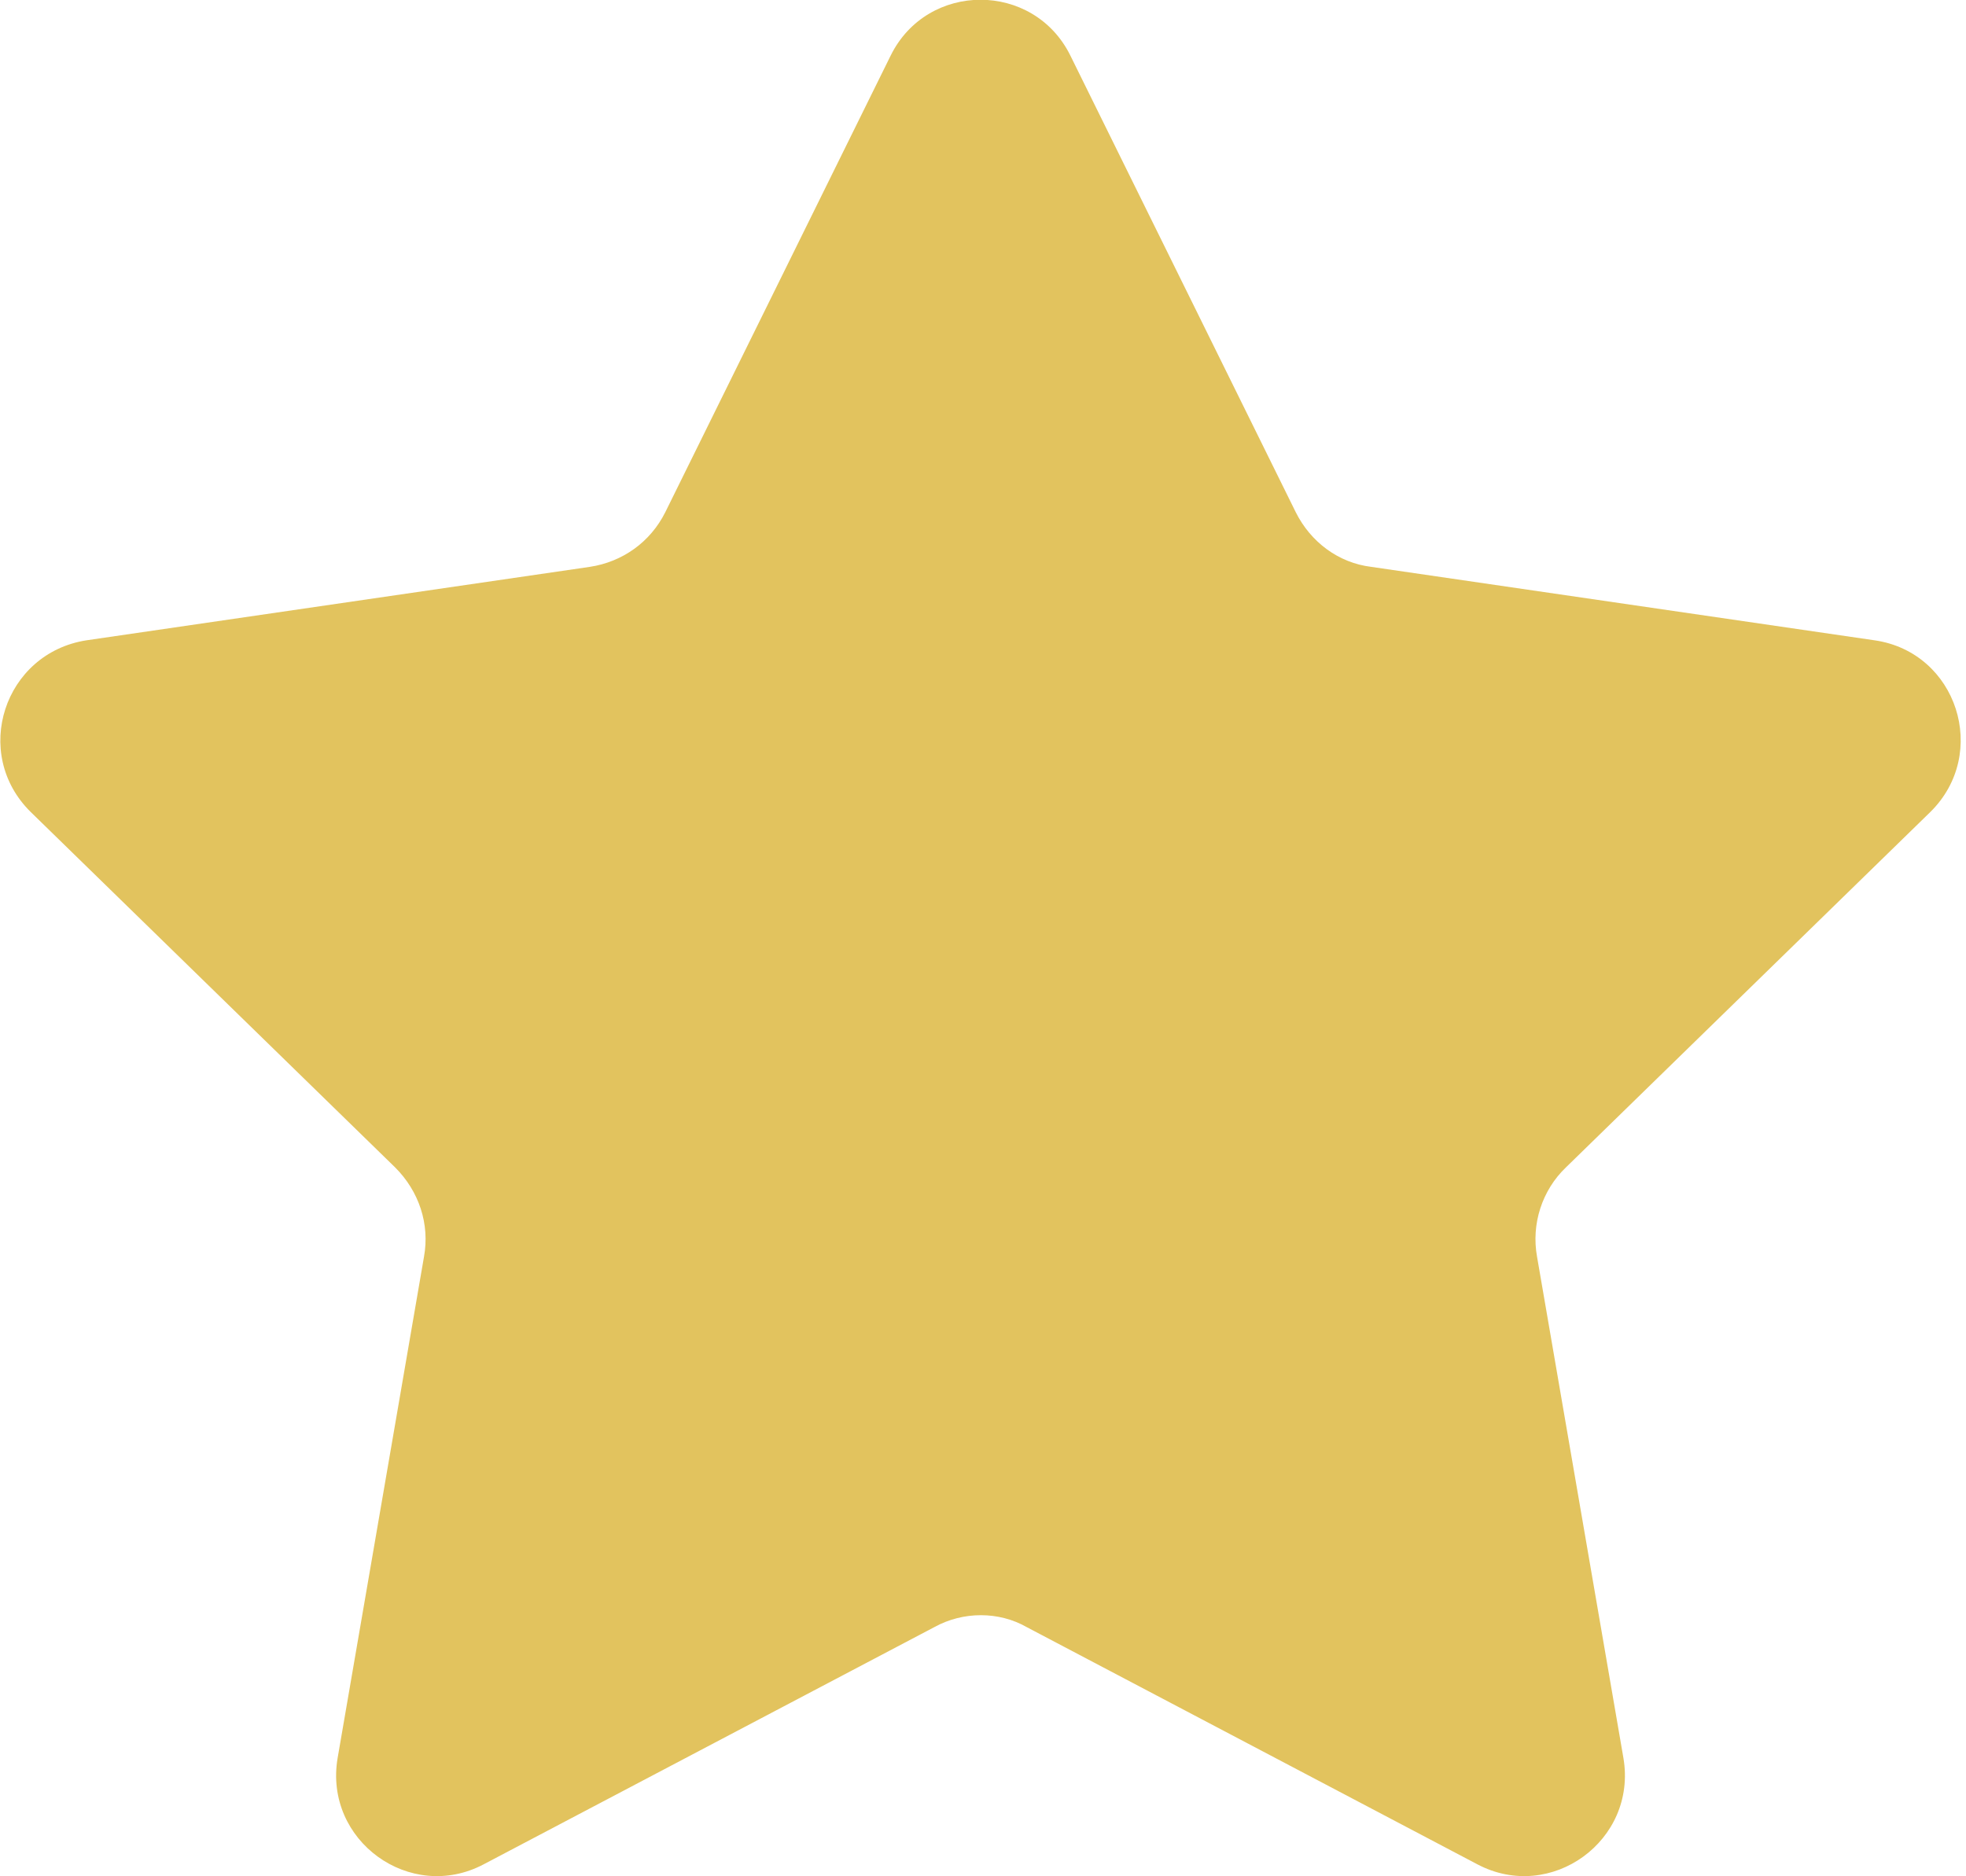 <?xml version="1.0" encoding="utf-8"?>
<!-- Generator: Adobe Illustrator 22.1.0, SVG Export Plug-In . SVG Version: 6.00 Build 0)  -->
<svg version="1.1" id="Layer_1" xmlns="http://www.w3.org/2000/svg" xmlns:xlink="http://www.w3.org/1999/xlink" x="0px" y="0px"
	 viewBox="0 0 198 189" style="enable-background:new 0 0 198 189;" xml:space="preserve">
<style type="text/css">
	.st0{fill:#E2C35E;}
</style>
<g>
	<path class="st0" d="M94.1,163.9l-45.4,23.9c-7.4,3.9-16.1-2.4-14.7-10.7l8.7-50.5c0.6-3.3-0.5-6.6-2.9-9L3.1,81.8
		c-6-5.9-2.7-16,5.6-17.3l50.7-7.4c3.3-0.5,6.1-2.5,7.6-5.5l22.7-46c3.7-7.5,14.4-7.5,18.1,0l22.7,46c1.5,3,4.3,5.1,7.6,5.5
		l50.7,7.4c8.3,1.2,11.6,11.4,5.6,17.3l-36.7,35.8c-2.4,2.3-3.5,5.7-2.9,9l8.7,50.5c1.4,8.3-7.3,14.6-14.7,10.7l-45.4-23.9
		C100.6,162.3,97,162.3,94.1,163.9z"/>
</g>
</svg>
